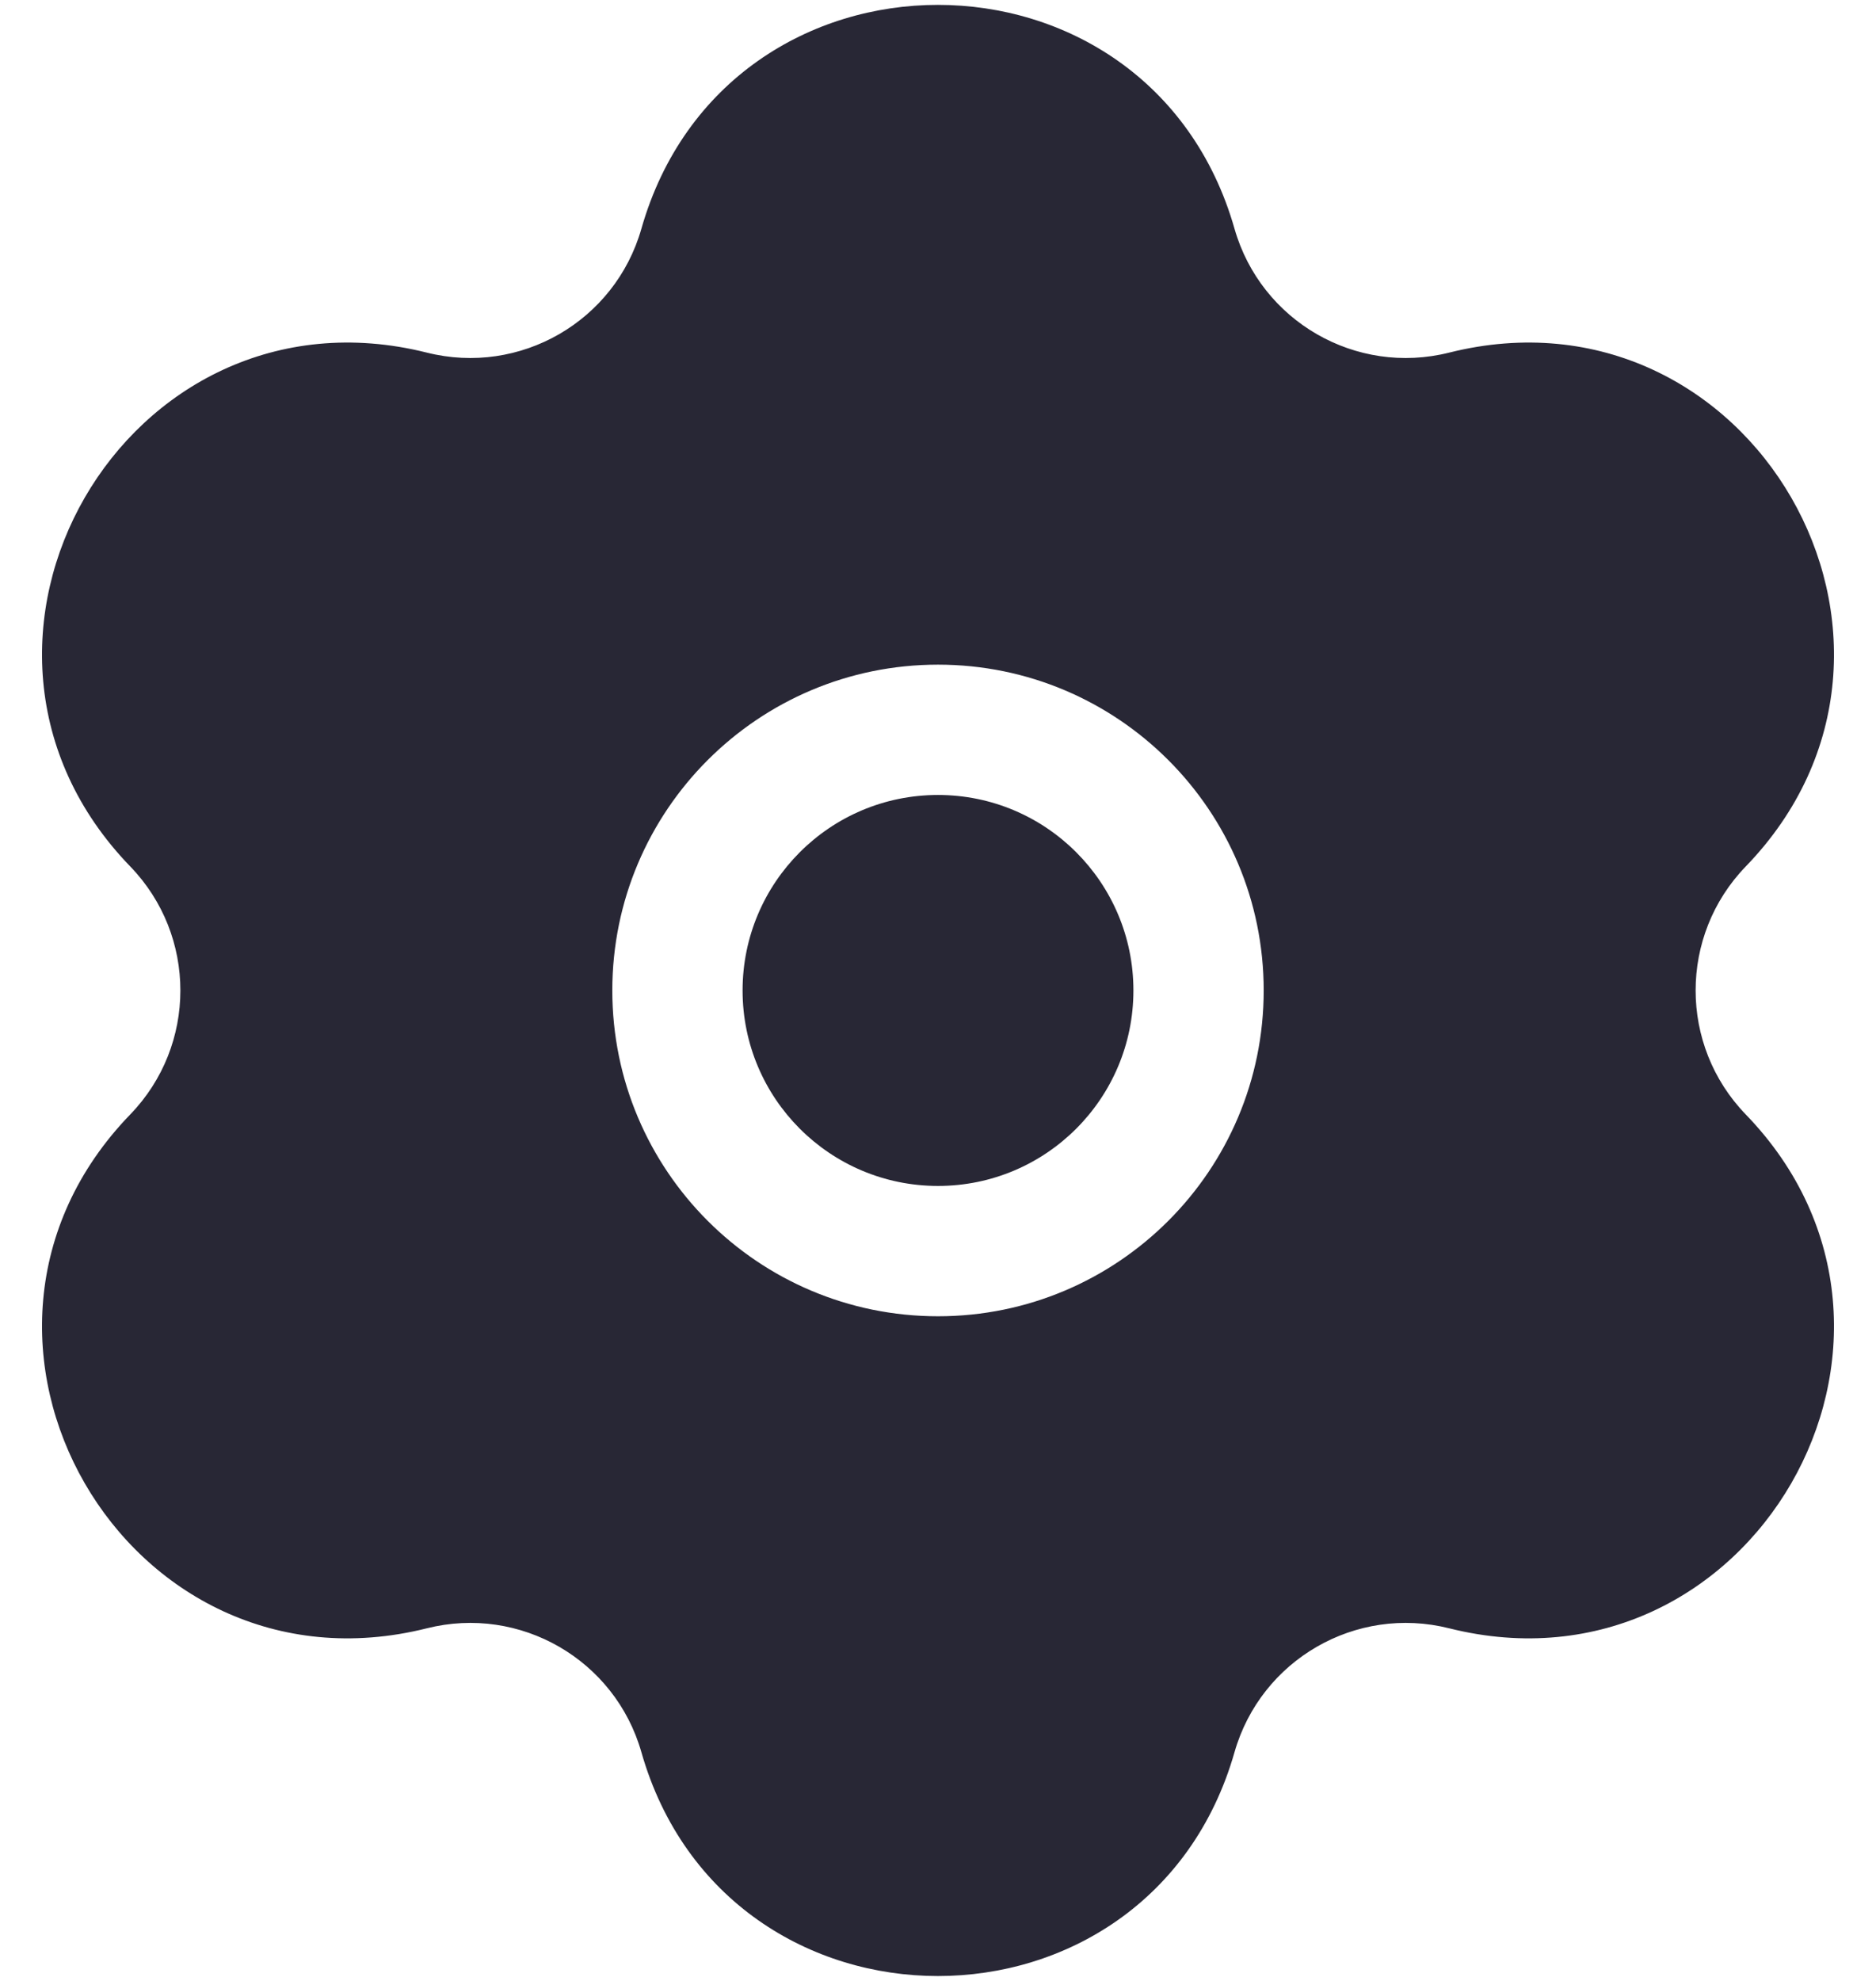 <svg width="18" height="19" viewBox="0 0 18 19" fill="none" xmlns="http://www.w3.org/2000/svg">
  <path d="M7.125 9.5C7.125 8.465 7.964 7.625 9 7.625C10.036 7.625 10.875 8.465 10.875 9.5C10.875 10.536 10.036 11.375 9 11.375C7.964 11.375 7.125 10.536 7.125 9.5Z" fill="#282735" />
  <path fill-rule="evenodd" clip-rule="evenodd" d="M6.154 2.194C6.971 -0.669 11.028 -0.669 11.845 2.194C12.099 3.081 13.01 3.607 13.905 3.382C16.793 2.659 18.821 6.172 16.75 8.311C16.109 8.974 16.109 10.026 16.75 10.689C18.821 12.828 16.793 16.341 13.905 15.618C13.01 15.393 12.099 15.919 11.845 16.806C11.028 19.669 6.971 19.669 6.154 16.806C5.901 15.919 4.99 15.393 4.095 15.618C1.207 16.341 -0.821 12.828 1.25 10.689C1.891 10.026 1.891 8.974 1.25 8.311C-0.821 6.172 1.207 2.659 4.095 3.382C4.99 3.607 5.901 3.081 6.154 2.194ZM9 6.375C7.274 6.375 5.875 7.774 5.875 9.5C5.875 11.226 7.274 12.625 9 12.625C10.726 12.625 12.125 11.226 12.125 9.5C12.125 7.774 10.726 6.375 9 6.375Z" fill="#282735" />
</svg>